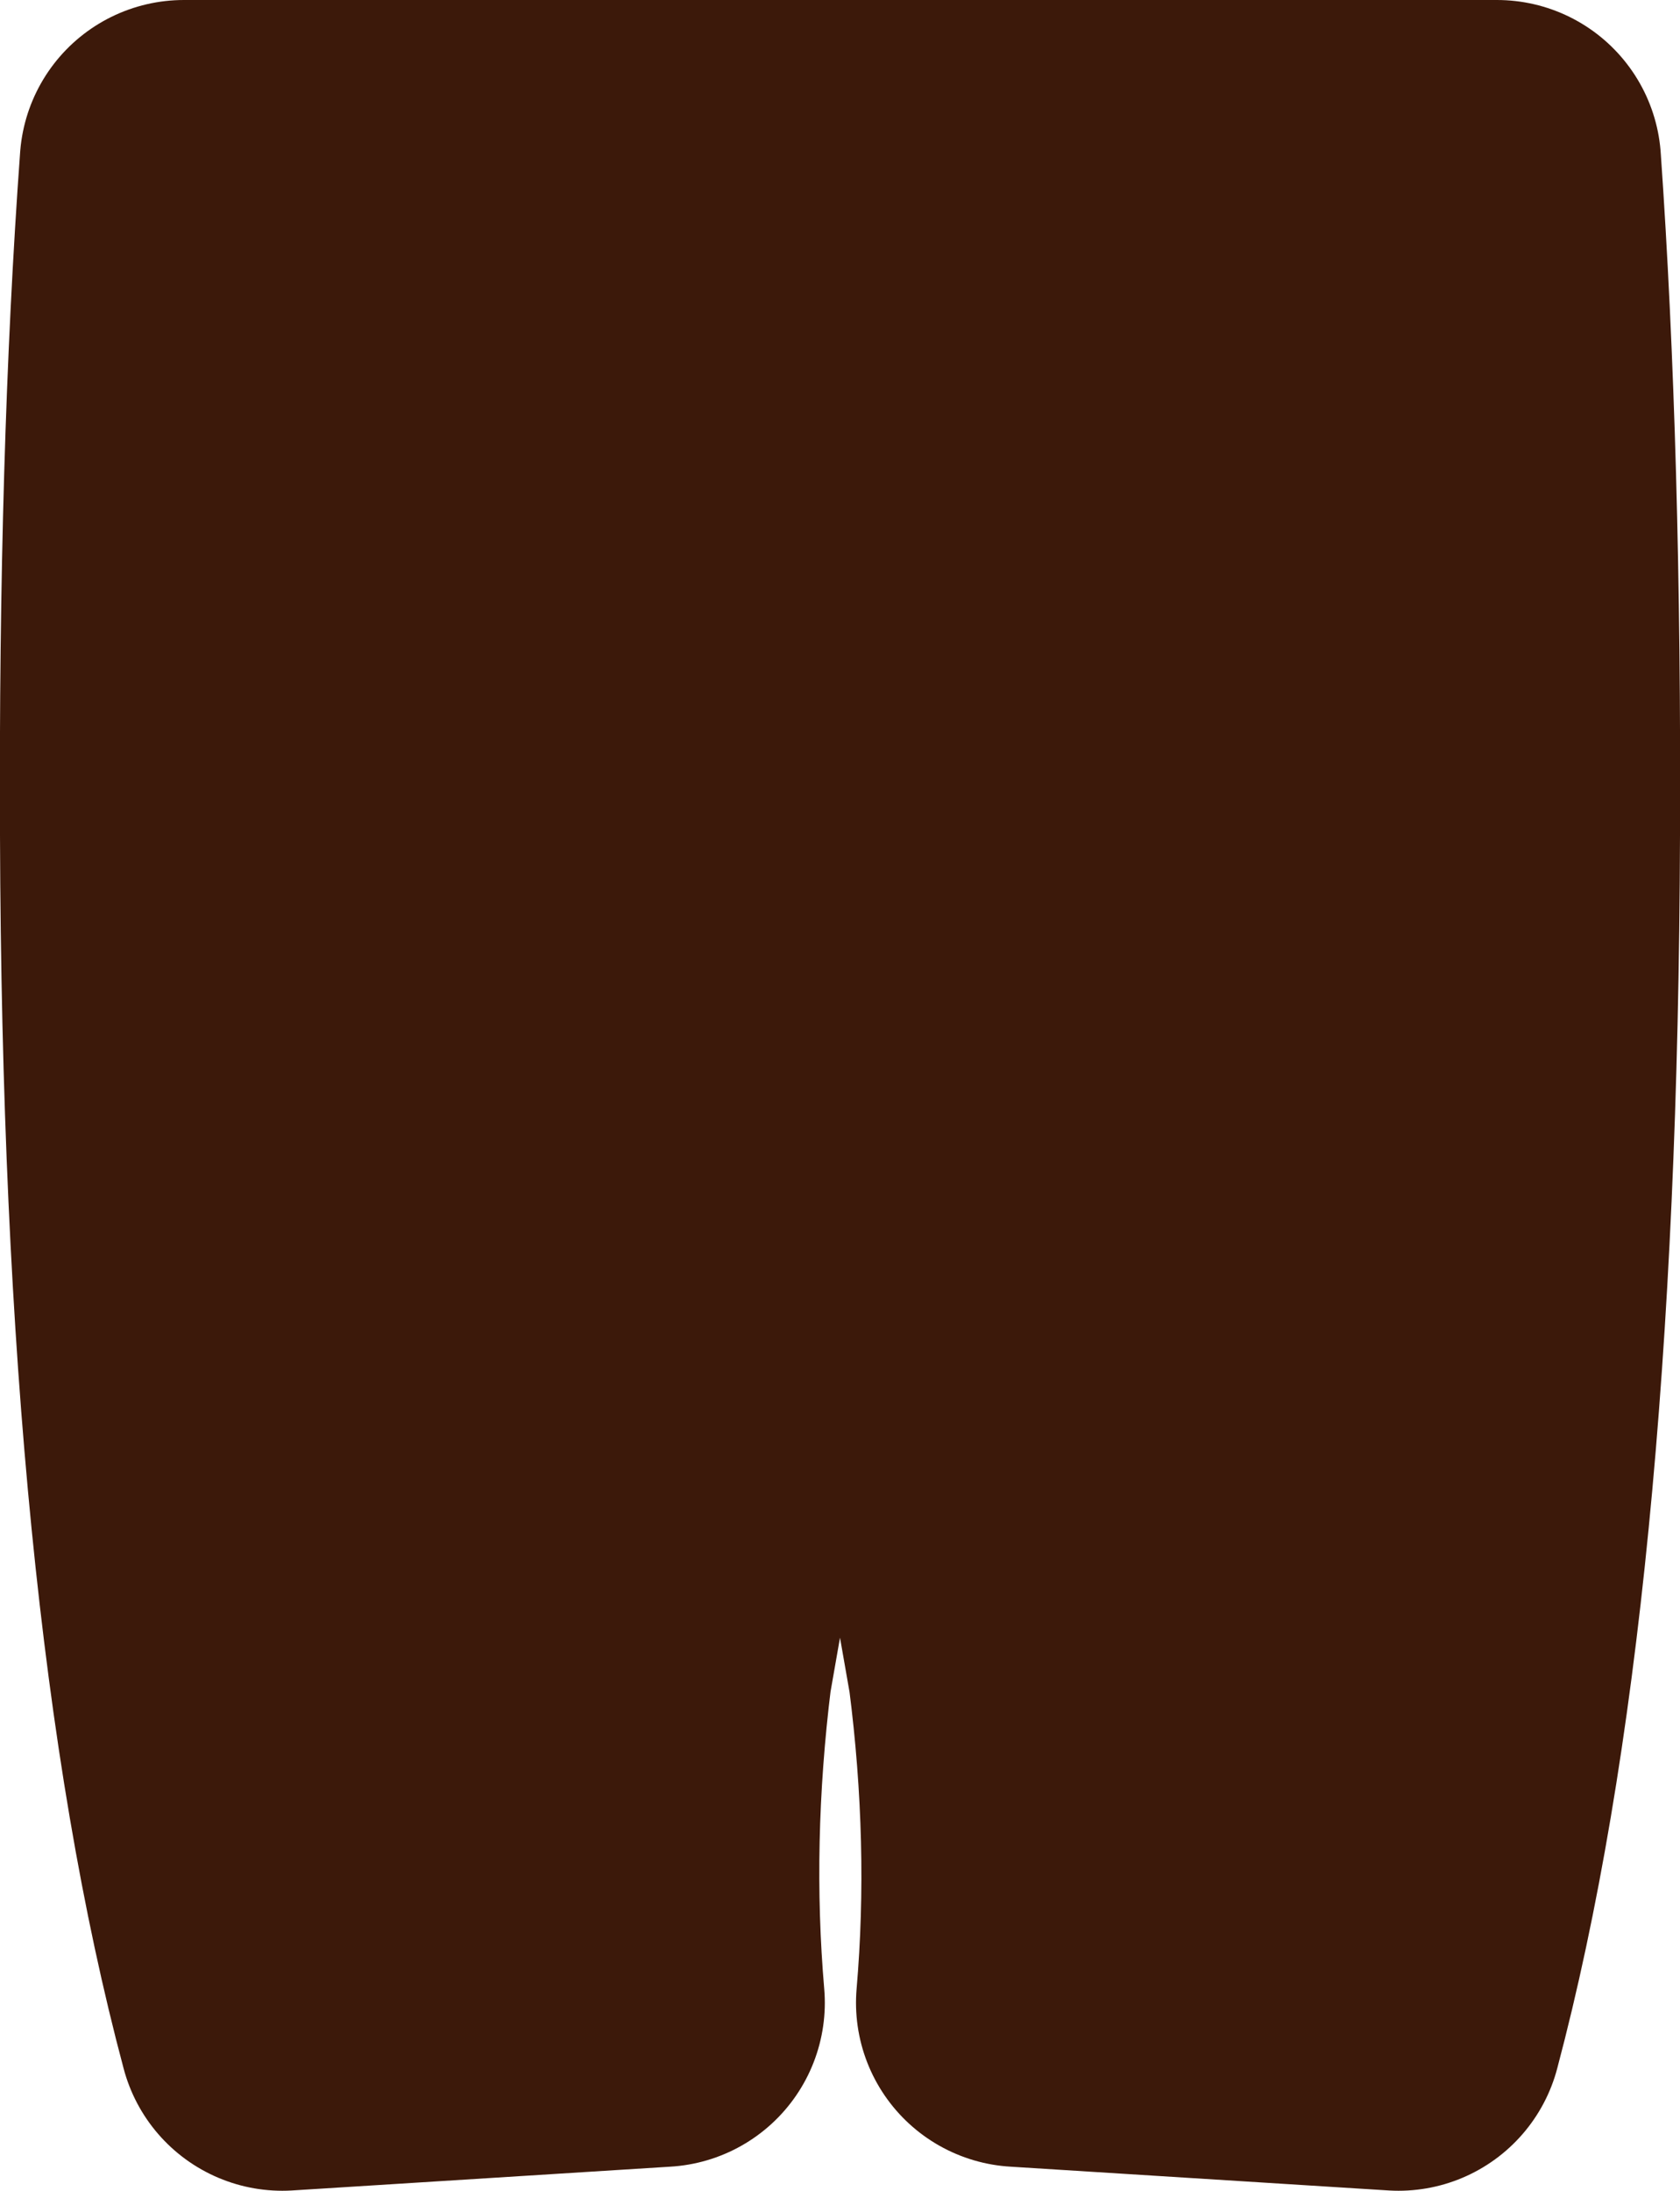 <?xml version="1.0" encoding="UTF-8" standalone="no"?>
<svg xmlns:xlink="http://www.w3.org/1999/xlink" height="133.45px" width="102.35px" xmlns="http://www.w3.org/2000/svg">
  <g transform="matrix(1.0, 0.0, 0.0, 1.0, 51.2, 66.7)">
    <path d="M40.0 -56.7 Q41.25 -38.85 41.15 -15.8 41.0 30.4 34.0 56.75 L10.95 55.3 Q11.8 45.4 10.45 34.9 L8.4 23.2 0.0 22.0 Q-4.0 22.25 -8.45 23.2 L-10.5 34.9 Q-11.8 45.4 -10.95 55.3 L-34.0 56.75 Q-41.05 30.4 -41.2 -15.8 -41.3 -38.85 -40.0 -56.7 L-1.6 -56.7 1.55 -56.7 40.0 -56.7" fill="#3c190a" fill-rule="evenodd" stroke="none"/>
    <path d="M40.0 -56.7 L1.55 -56.7 -1.6 -56.7 -40.0 -56.7 Q-41.3 -38.85 -41.2 -15.8 -41.05 30.4 -34.0 56.75 L-10.95 55.3 Q-11.8 45.4 -10.5 34.9 L-8.45 23.2 Q-4.0 22.25 0.0 22.0 L8.4 23.2 10.45 34.9 Q11.8 45.4 10.95 55.3 L34.0 56.75 Q41.0 30.4 41.15 -15.8 41.25 -38.85 40.0 -56.7 Z" fill="none" stroke="#3c190a" stroke-linecap="round" stroke-linejoin="round" stroke-width="20.0"/>
  </g>
</svg>
